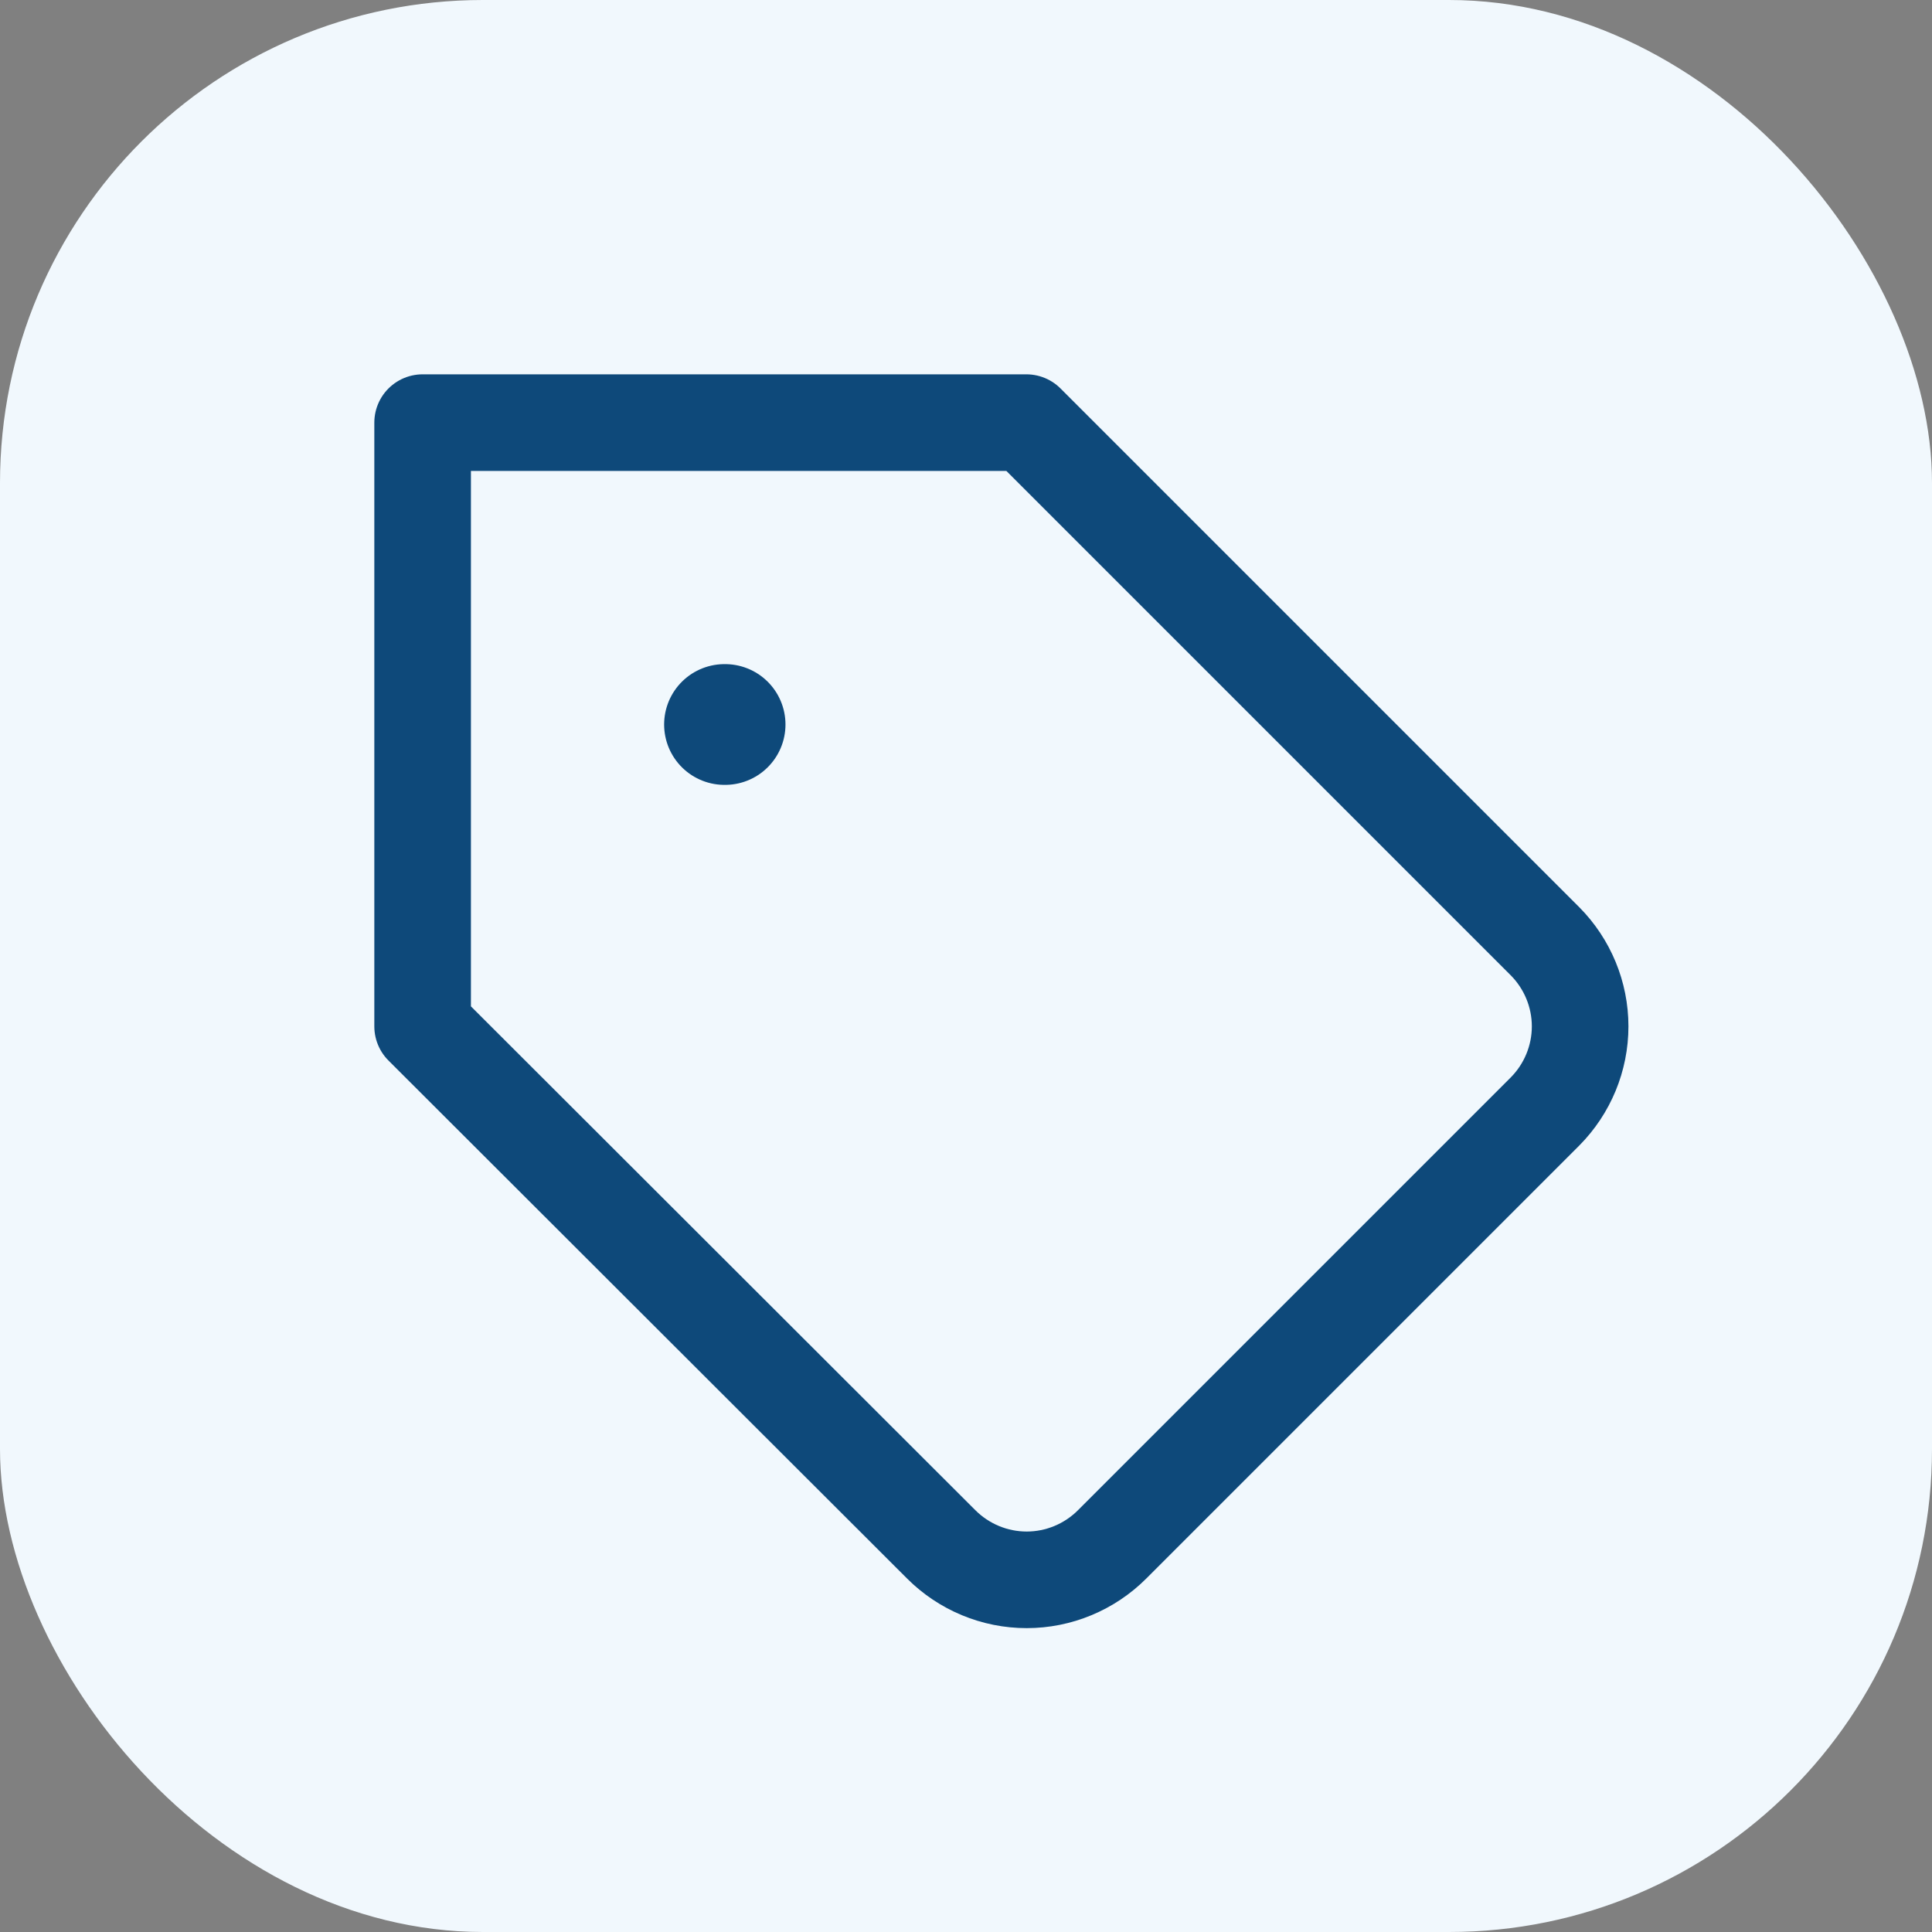 <svg width="32" height="32" viewBox="0 0 32 32" fill="none" xmlns="http://www.w3.org/2000/svg">
<rect x="0" y="0" width="32" height="32" fill="#808080" stroke="none"/>
<g>
<rect width="32" height="32" rx="8" fill="#F1F8FD"/>
<path d="M25.59 18.41L18.42 25.58C18.234 25.766 18.014 25.913 17.771 26.014C17.528 26.115 17.268 26.167 17.005 26.167C16.742 26.167 16.482 26.115 16.239 26.014C15.996 25.913 15.776 25.766 15.59 25.58L7 17V7H17L25.59 15.59C25.962 15.965 26.172 16.472 26.172 17C26.172 17.528 25.962 18.035 25.59 18.41V18.41Z" stroke="#0E497A" stroke-width="1.6" stroke-linecap="round" stroke-linejoin="round"/>
<path d="M12 12H12.01" stroke="#0E497A" stroke-width="2" stroke-linecap="round" stroke-linejoin="round"/>
</g>
<defs>
<filter id="filter0_i_34972_29045" x="0" y="-0.5" width="32" height="32.5" filterUnits="userSpaceOnUse" color-interpolation-filters="sRGB">
<feFlood flood-opacity="0" result="BackgroundImageFix"/>
<feBlend mode="normal" in="SourceGraphic" in2="BackgroundImageFix" result="shape"/>
<feColorMatrix in="SourceAlpha" type="matrix" values="0 0 0 0 0 0 0 0 0 0 0 0 0 0 0 0 0 0 127 0" result="hardAlpha"/>
<feOffset dy="-1"/>
<feGaussianBlur stdDeviation="0.25"/>
<feComposite in2="hardAlpha" operator="arithmetic" k2="-1" k3="1"/>
<feColorMatrix type="matrix" values="0 0 0 0 0.055 0 0 0 0 0.055 0 0 0 0 0.173 0 0 0 0.4 0"/>
<feBlend mode="overlay" in2="shape" result="effect1_innerShadow_34972_29045"/>
</filter>
</defs>
</svg>
